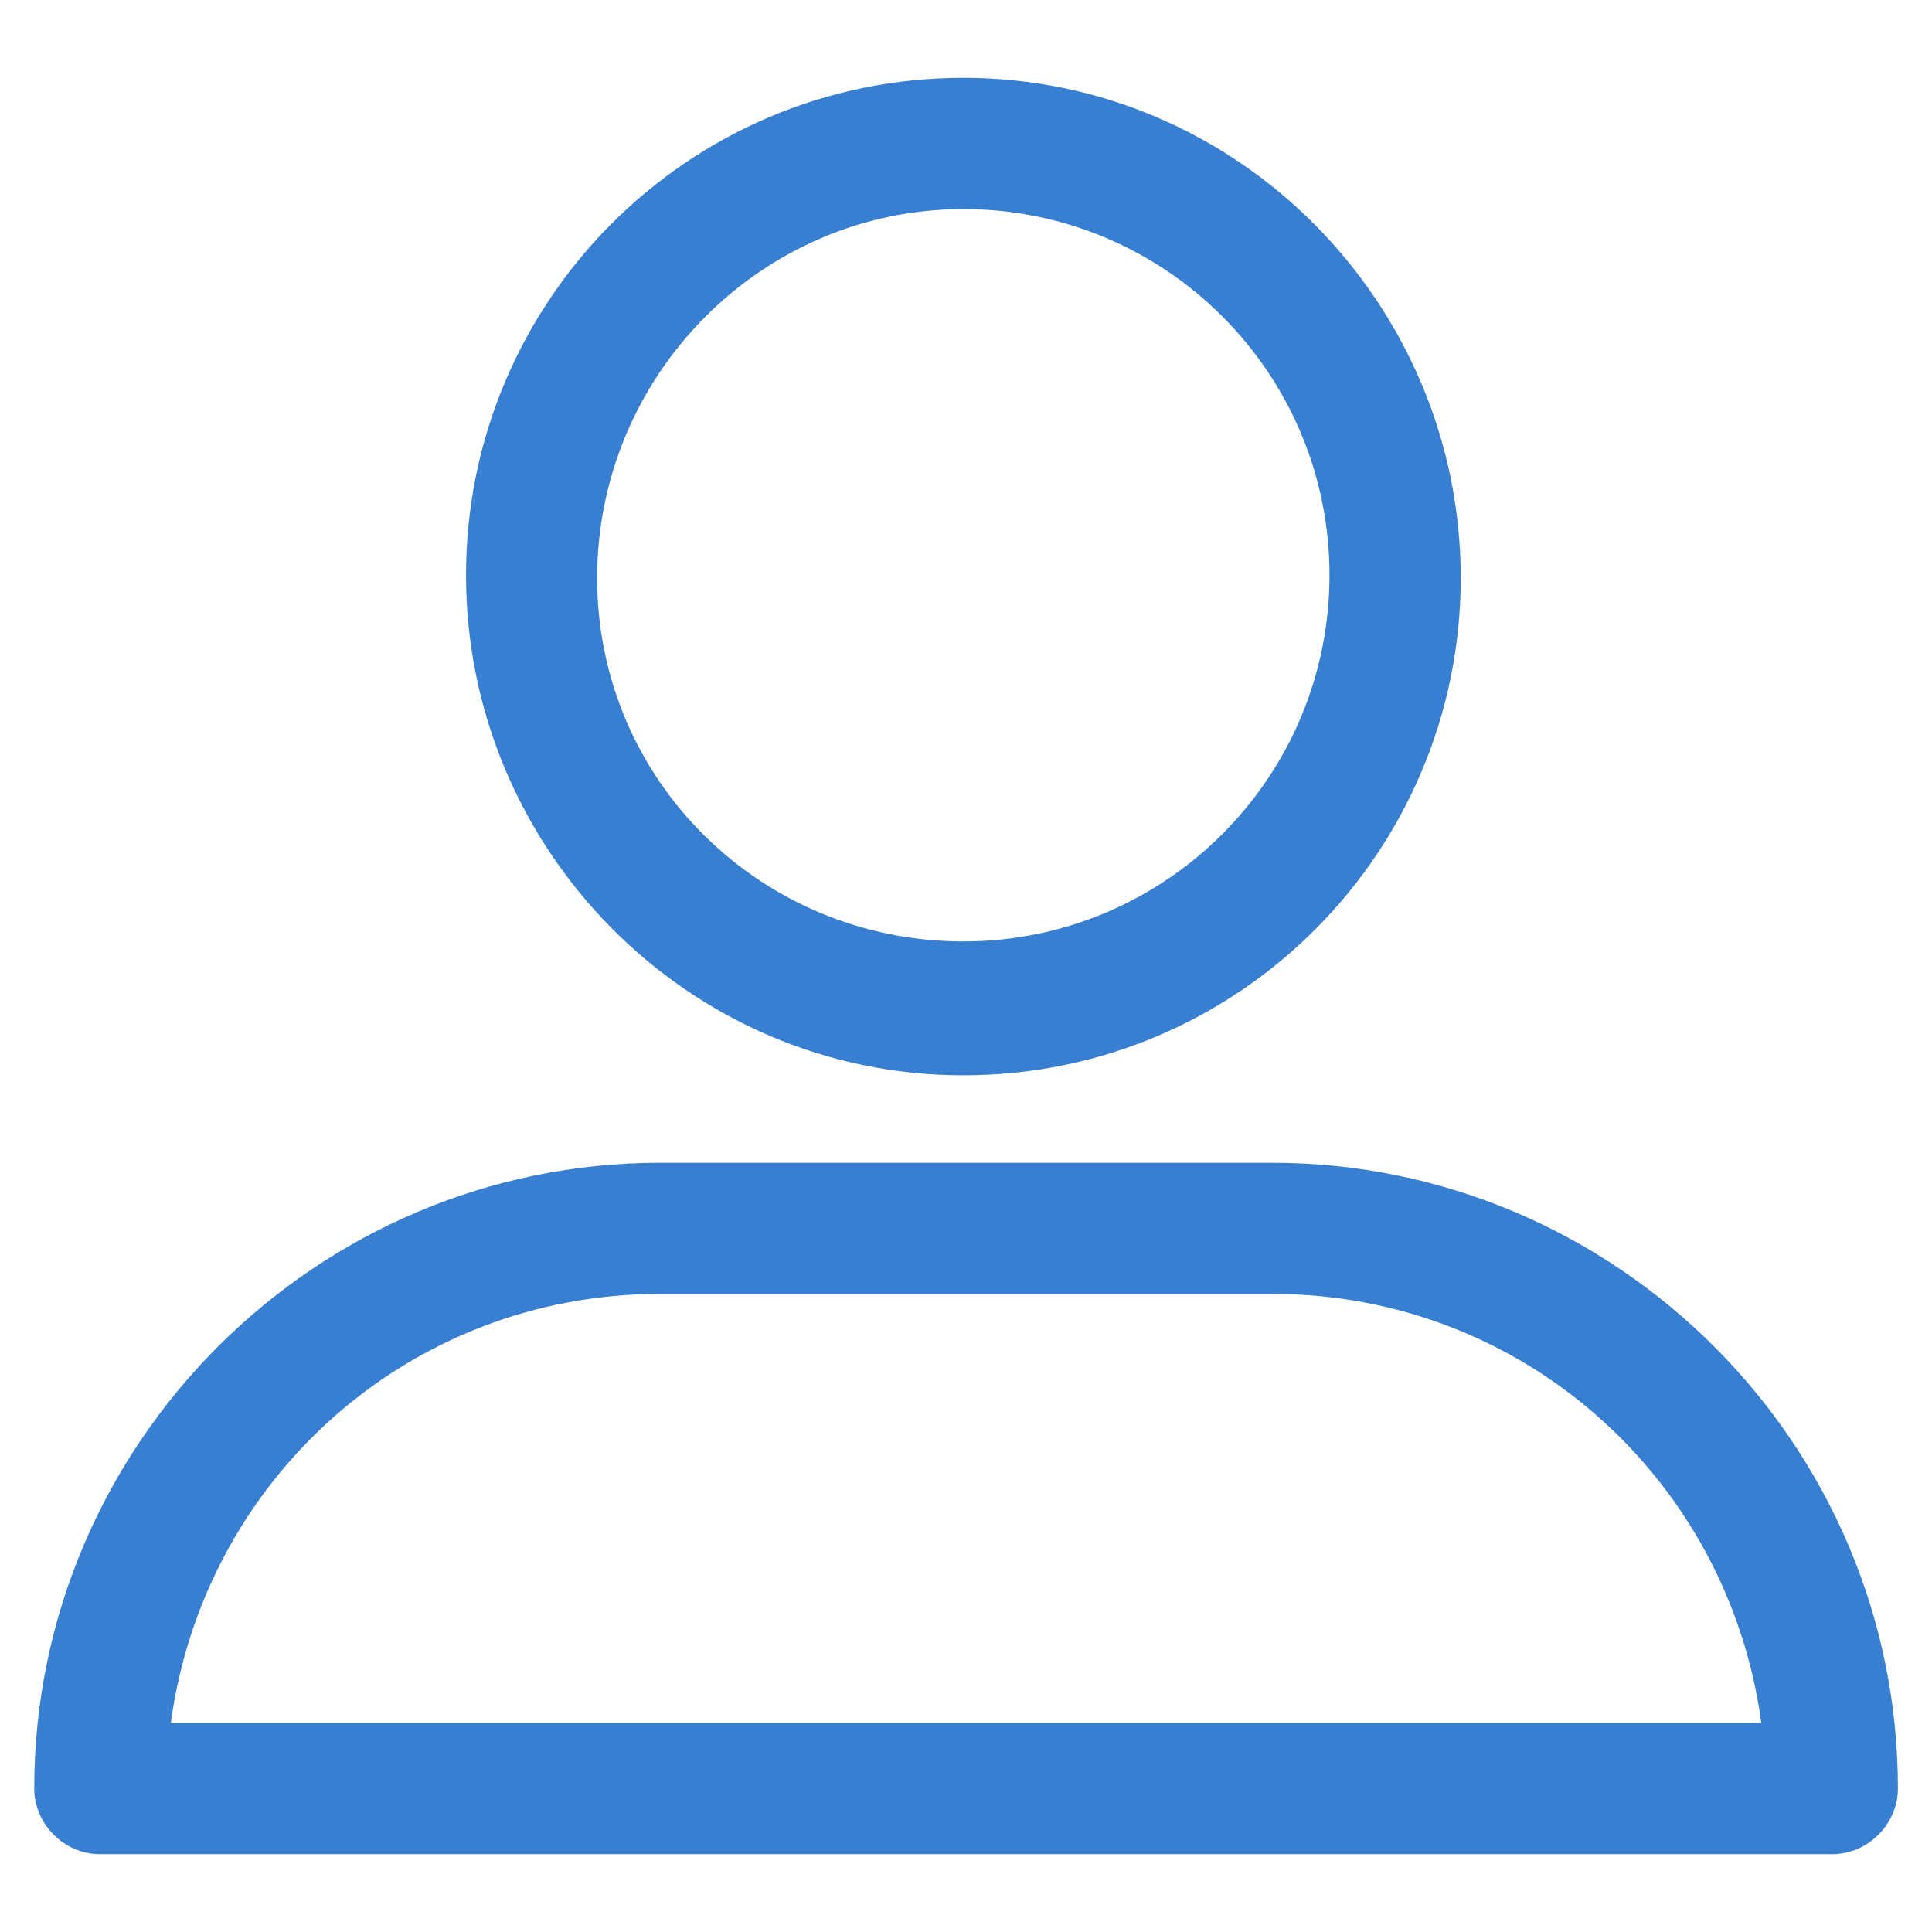 <svg width="17" height="17" viewBox="0 0 14 14" fill="none" xmlns="http://www.w3.org/2000/svg">
<path d="M6.981 7.792C8.981 7.792 10.585 6.168 10.585 4.188C10.585 2.208 8.981 0.564 6.981 0.564C4.981 0.564 3.377 2.188 3.377 4.168C3.377 6.149 4.981 7.792 6.981 7.792ZM6.981 1.515C8.446 1.515 9.634 2.703 9.634 4.168C9.634 5.634 8.446 6.822 6.981 6.822C5.515 6.822 4.327 5.654 4.327 4.188C4.327 2.723 5.515 1.515 6.981 1.515ZM0.723 13.436H13.278C13.535 13.436 13.753 13.218 13.753 12.96C13.753 10.465 11.713 8.426 9.218 8.426H4.783C2.288 8.426 0.248 10.465 0.248 12.96C0.248 13.218 0.466 13.436 0.723 13.436ZM4.783 9.376H9.218C11.04 9.376 12.525 10.723 12.763 12.485H1.238C1.476 10.723 2.961 9.376 4.783 9.376Z" fill="#387ED1"/>
</svg>
